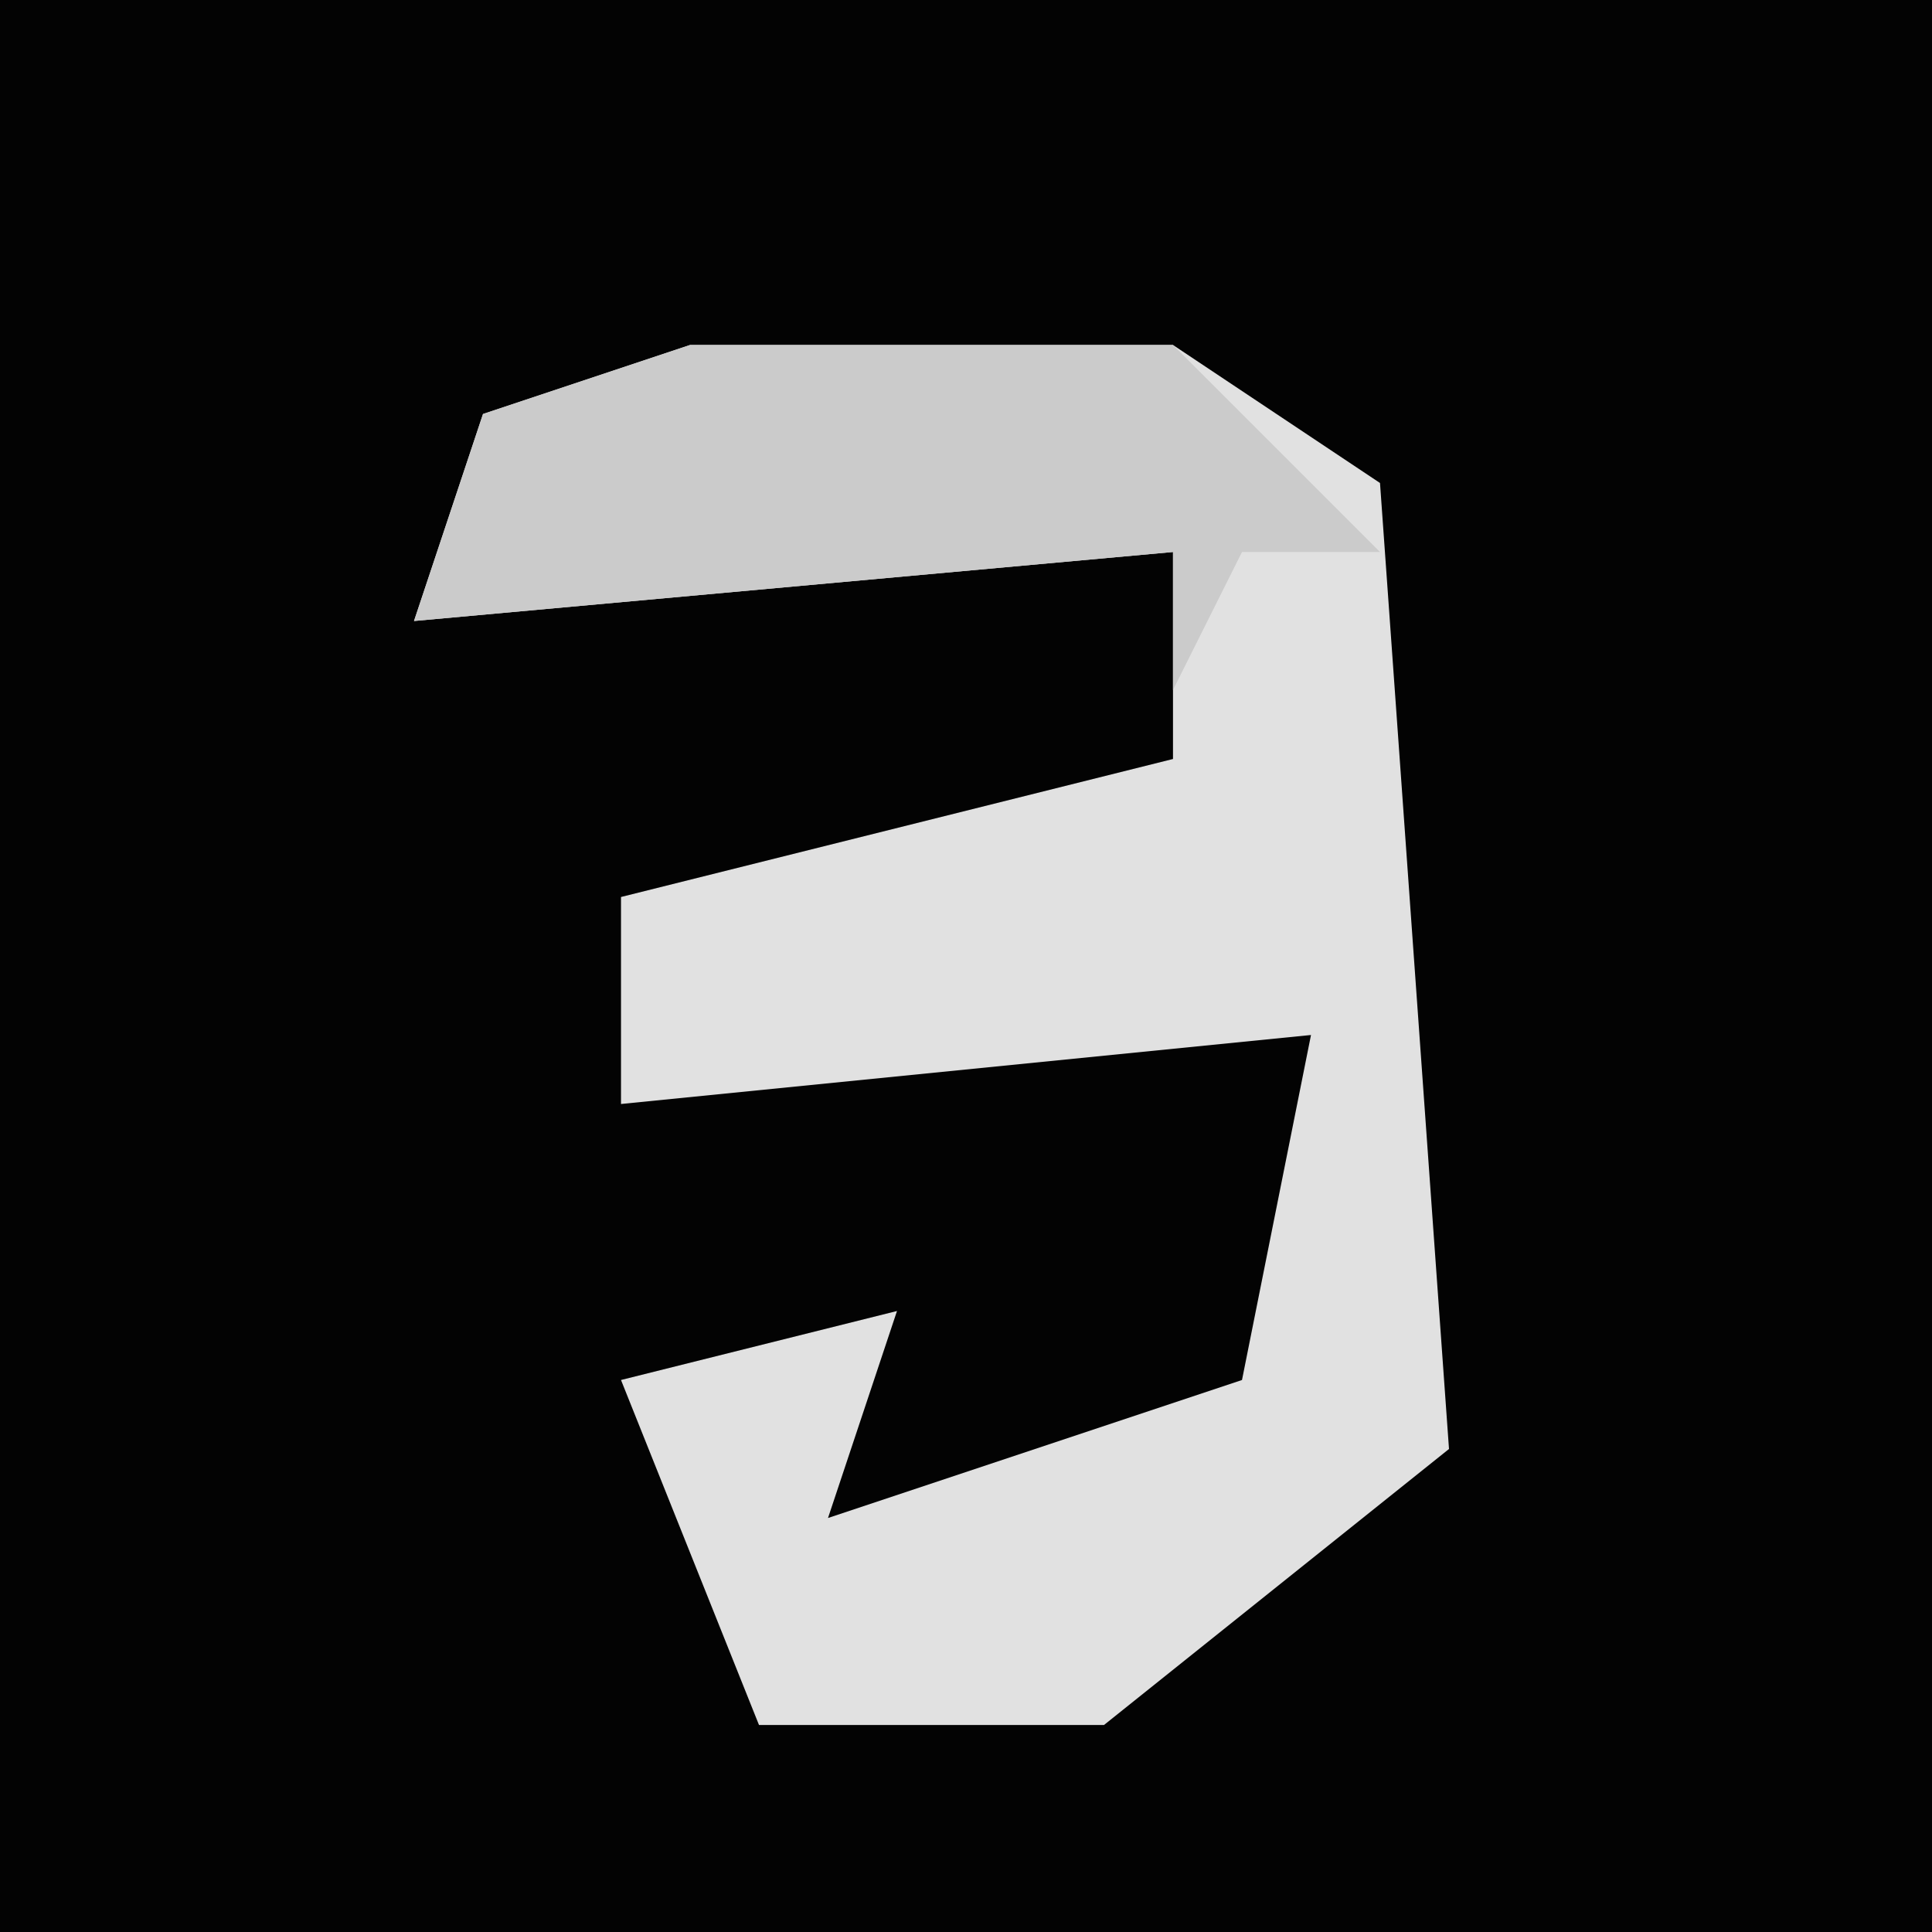 <?xml version="1.0" encoding="UTF-8"?>
<svg version="1.1" xmlns="http://www.w3.org/2000/svg" width="28" height="28">
<path d="M0,0 L28,0 L28,28 L0,28 Z " fill="#030303" transform="translate(0,0)"/>
<path d="M0,0 L7,0 L10,2 L11,16 L6,20 L1,20 L-1,15 L3,14 L2,17 L8,15 L9,10 L-1,11 L-1,8 L7,6 L7,3 L-4,4 L-3,1 Z " fill="#E1E1E1" transform="translate(10,5)"/>
<path d="M0,0 L7,0 L10,3 L8,3 L7,5 L7,3 L-4,4 L-3,1 Z " fill="#CBCBCB" transform="translate(10,5)"/>
</svg>
